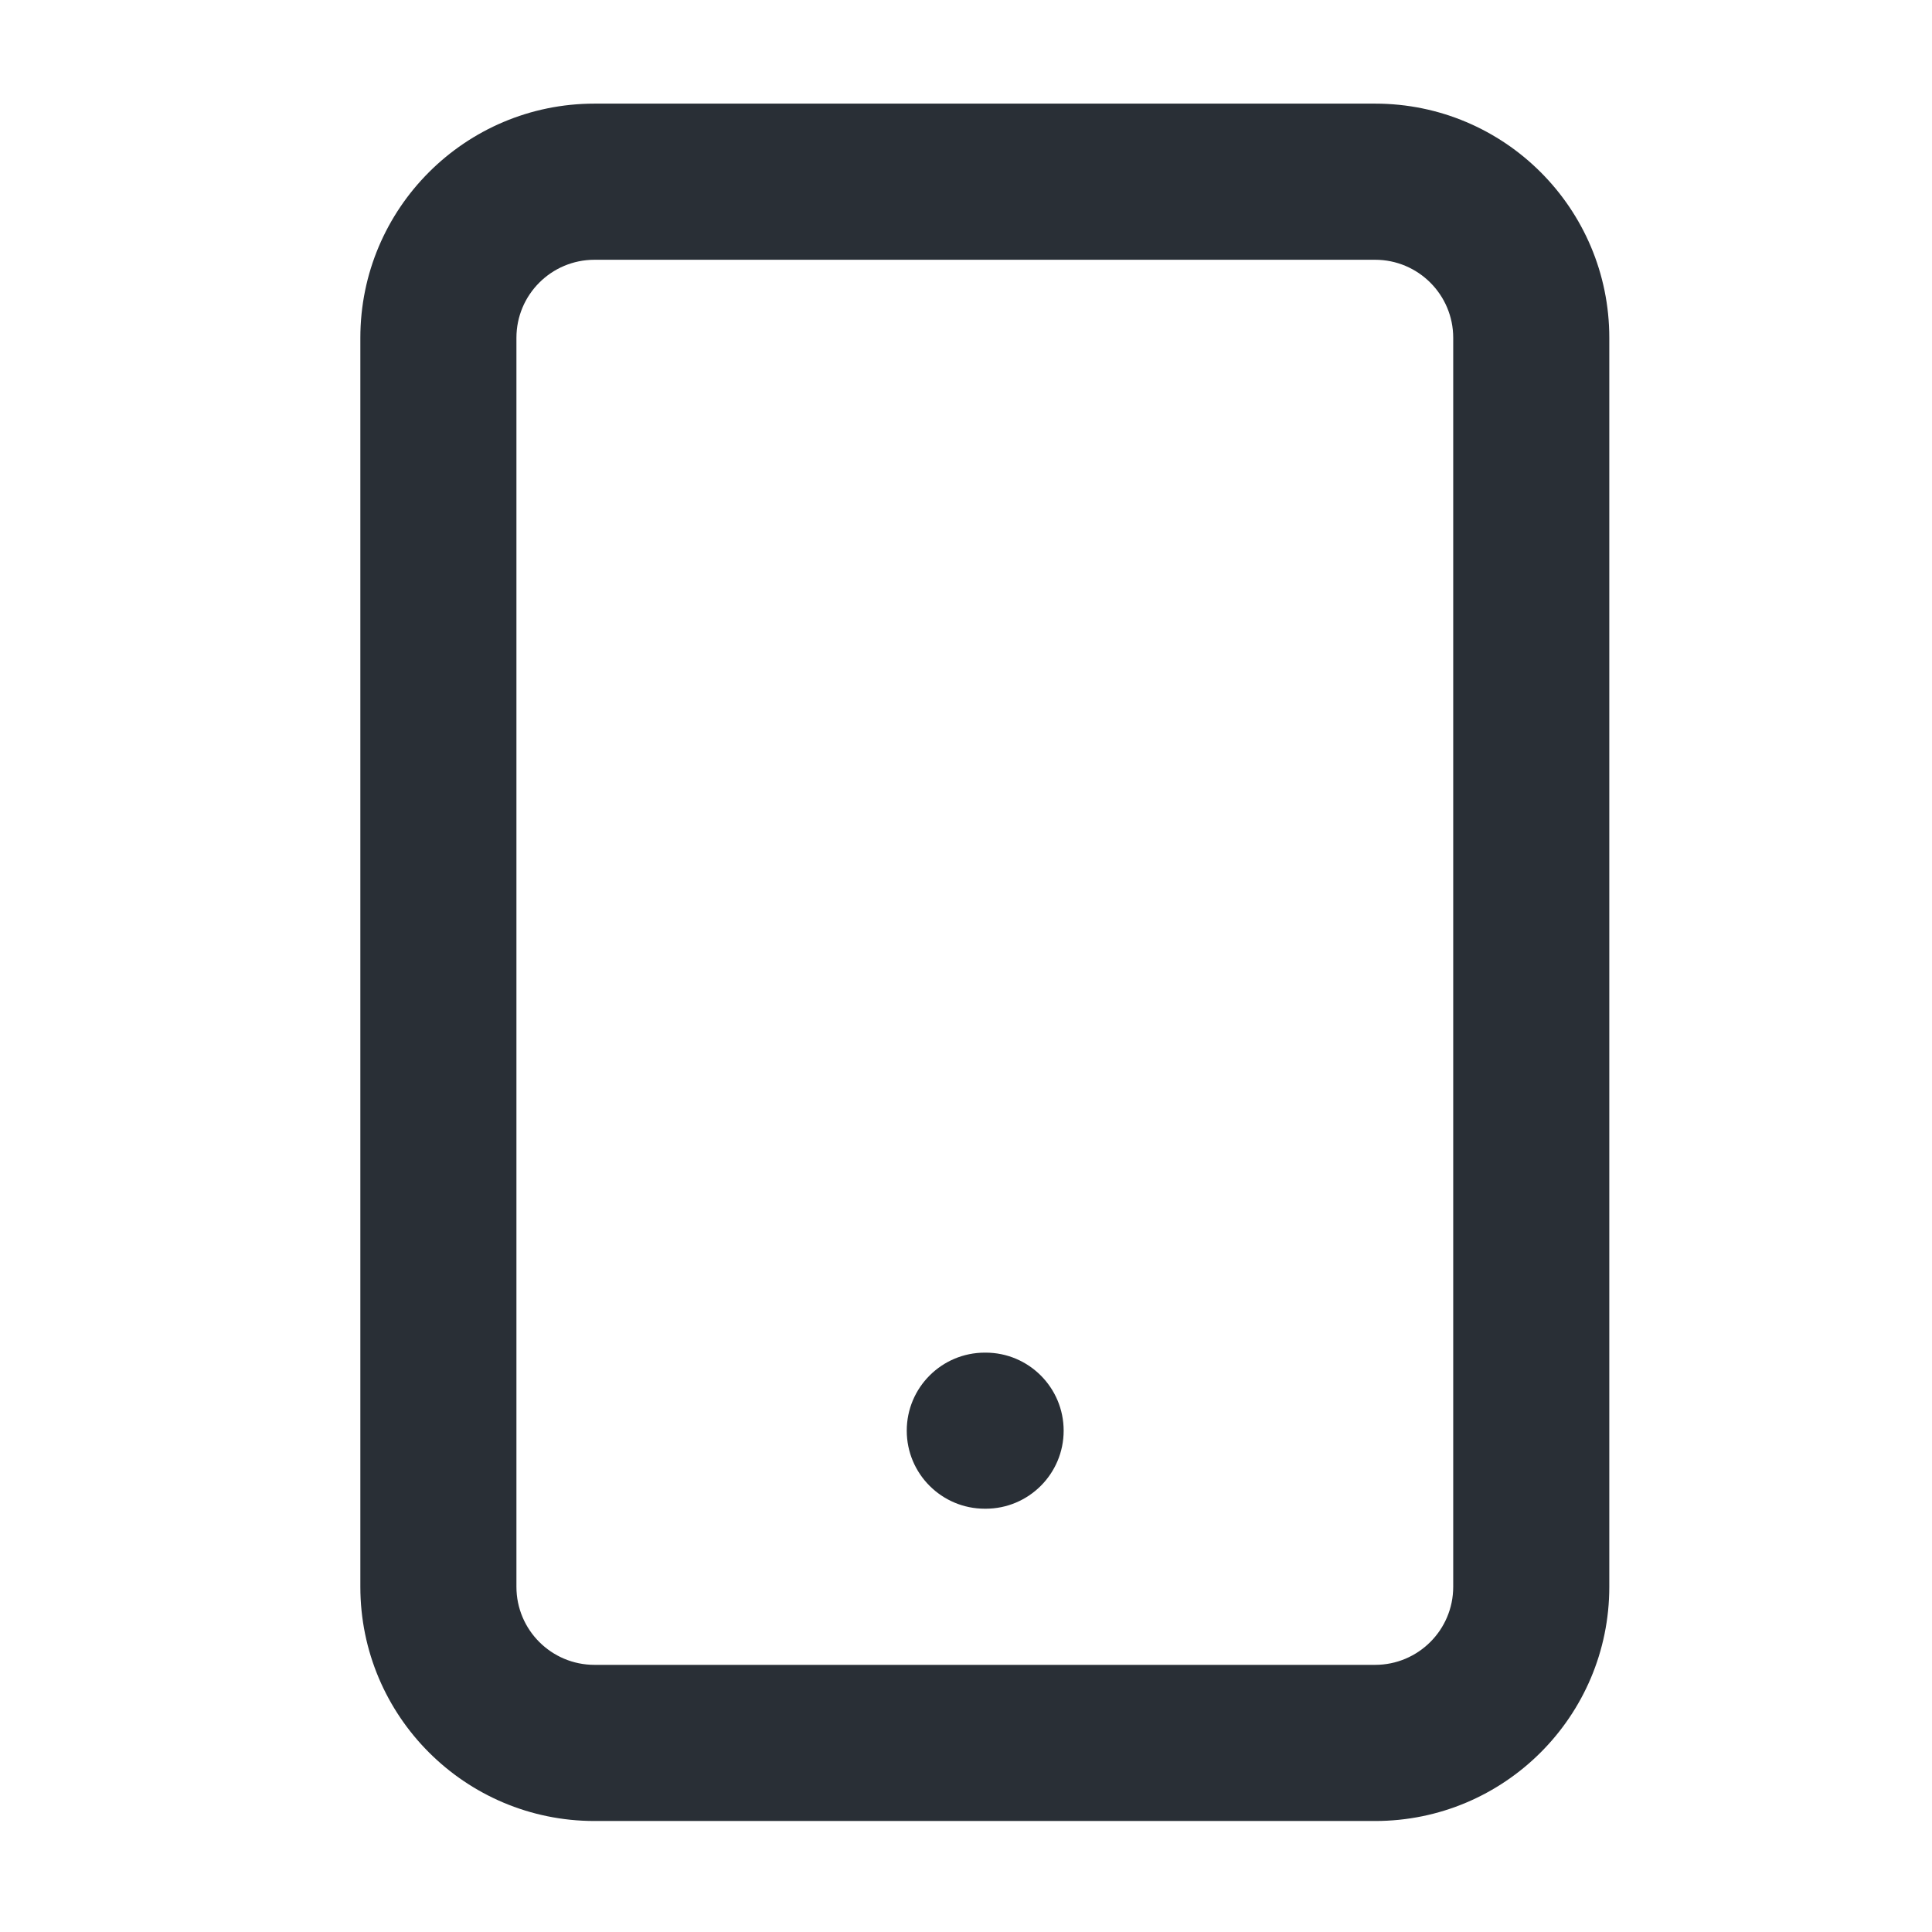 <svg width="33" height="33" viewBox="0 0 33 33" fill="none" xmlns="http://www.w3.org/2000/svg">
<g clip-path="url(#clip0_33_454)">
<path d="M16.822 23.104C16.085 23.104 15.488 23.701 15.488 24.437C15.488 25.173 16.085 25.77 16.822 25.77H16.835C17.571 25.77 18.168 25.173 18.168 24.437C18.168 23.701 17.571 23.104 16.835 23.104H16.822Z" fill="#292F36"/>
<path fill-rule="evenodd" clip-rule="evenodd" d="M10.155 1.77C7.946 1.77 6.155 3.561 6.155 5.77V27.104C6.155 29.313 7.946 31.104 10.155 31.104H23.488C25.697 31.104 27.488 29.313 27.488 27.104V5.77C27.488 3.561 25.697 1.77 23.488 1.77H10.155ZM8.821 5.77C8.821 5.034 9.418 4.437 10.155 4.437H23.488C24.224 4.437 24.822 5.034 24.822 5.77V27.104C24.822 27.84 24.224 28.437 23.488 28.437H10.155C9.418 28.437 8.821 27.84 8.821 27.104V5.77Z" fill="#292F36"/>
</g>
<defs>
<clipPath id="clip0_33_454">
<rect width="32" height="32" fill="white" transform="translate(0.822 0.437)"/>
</clipPath>
</defs>
</svg>
